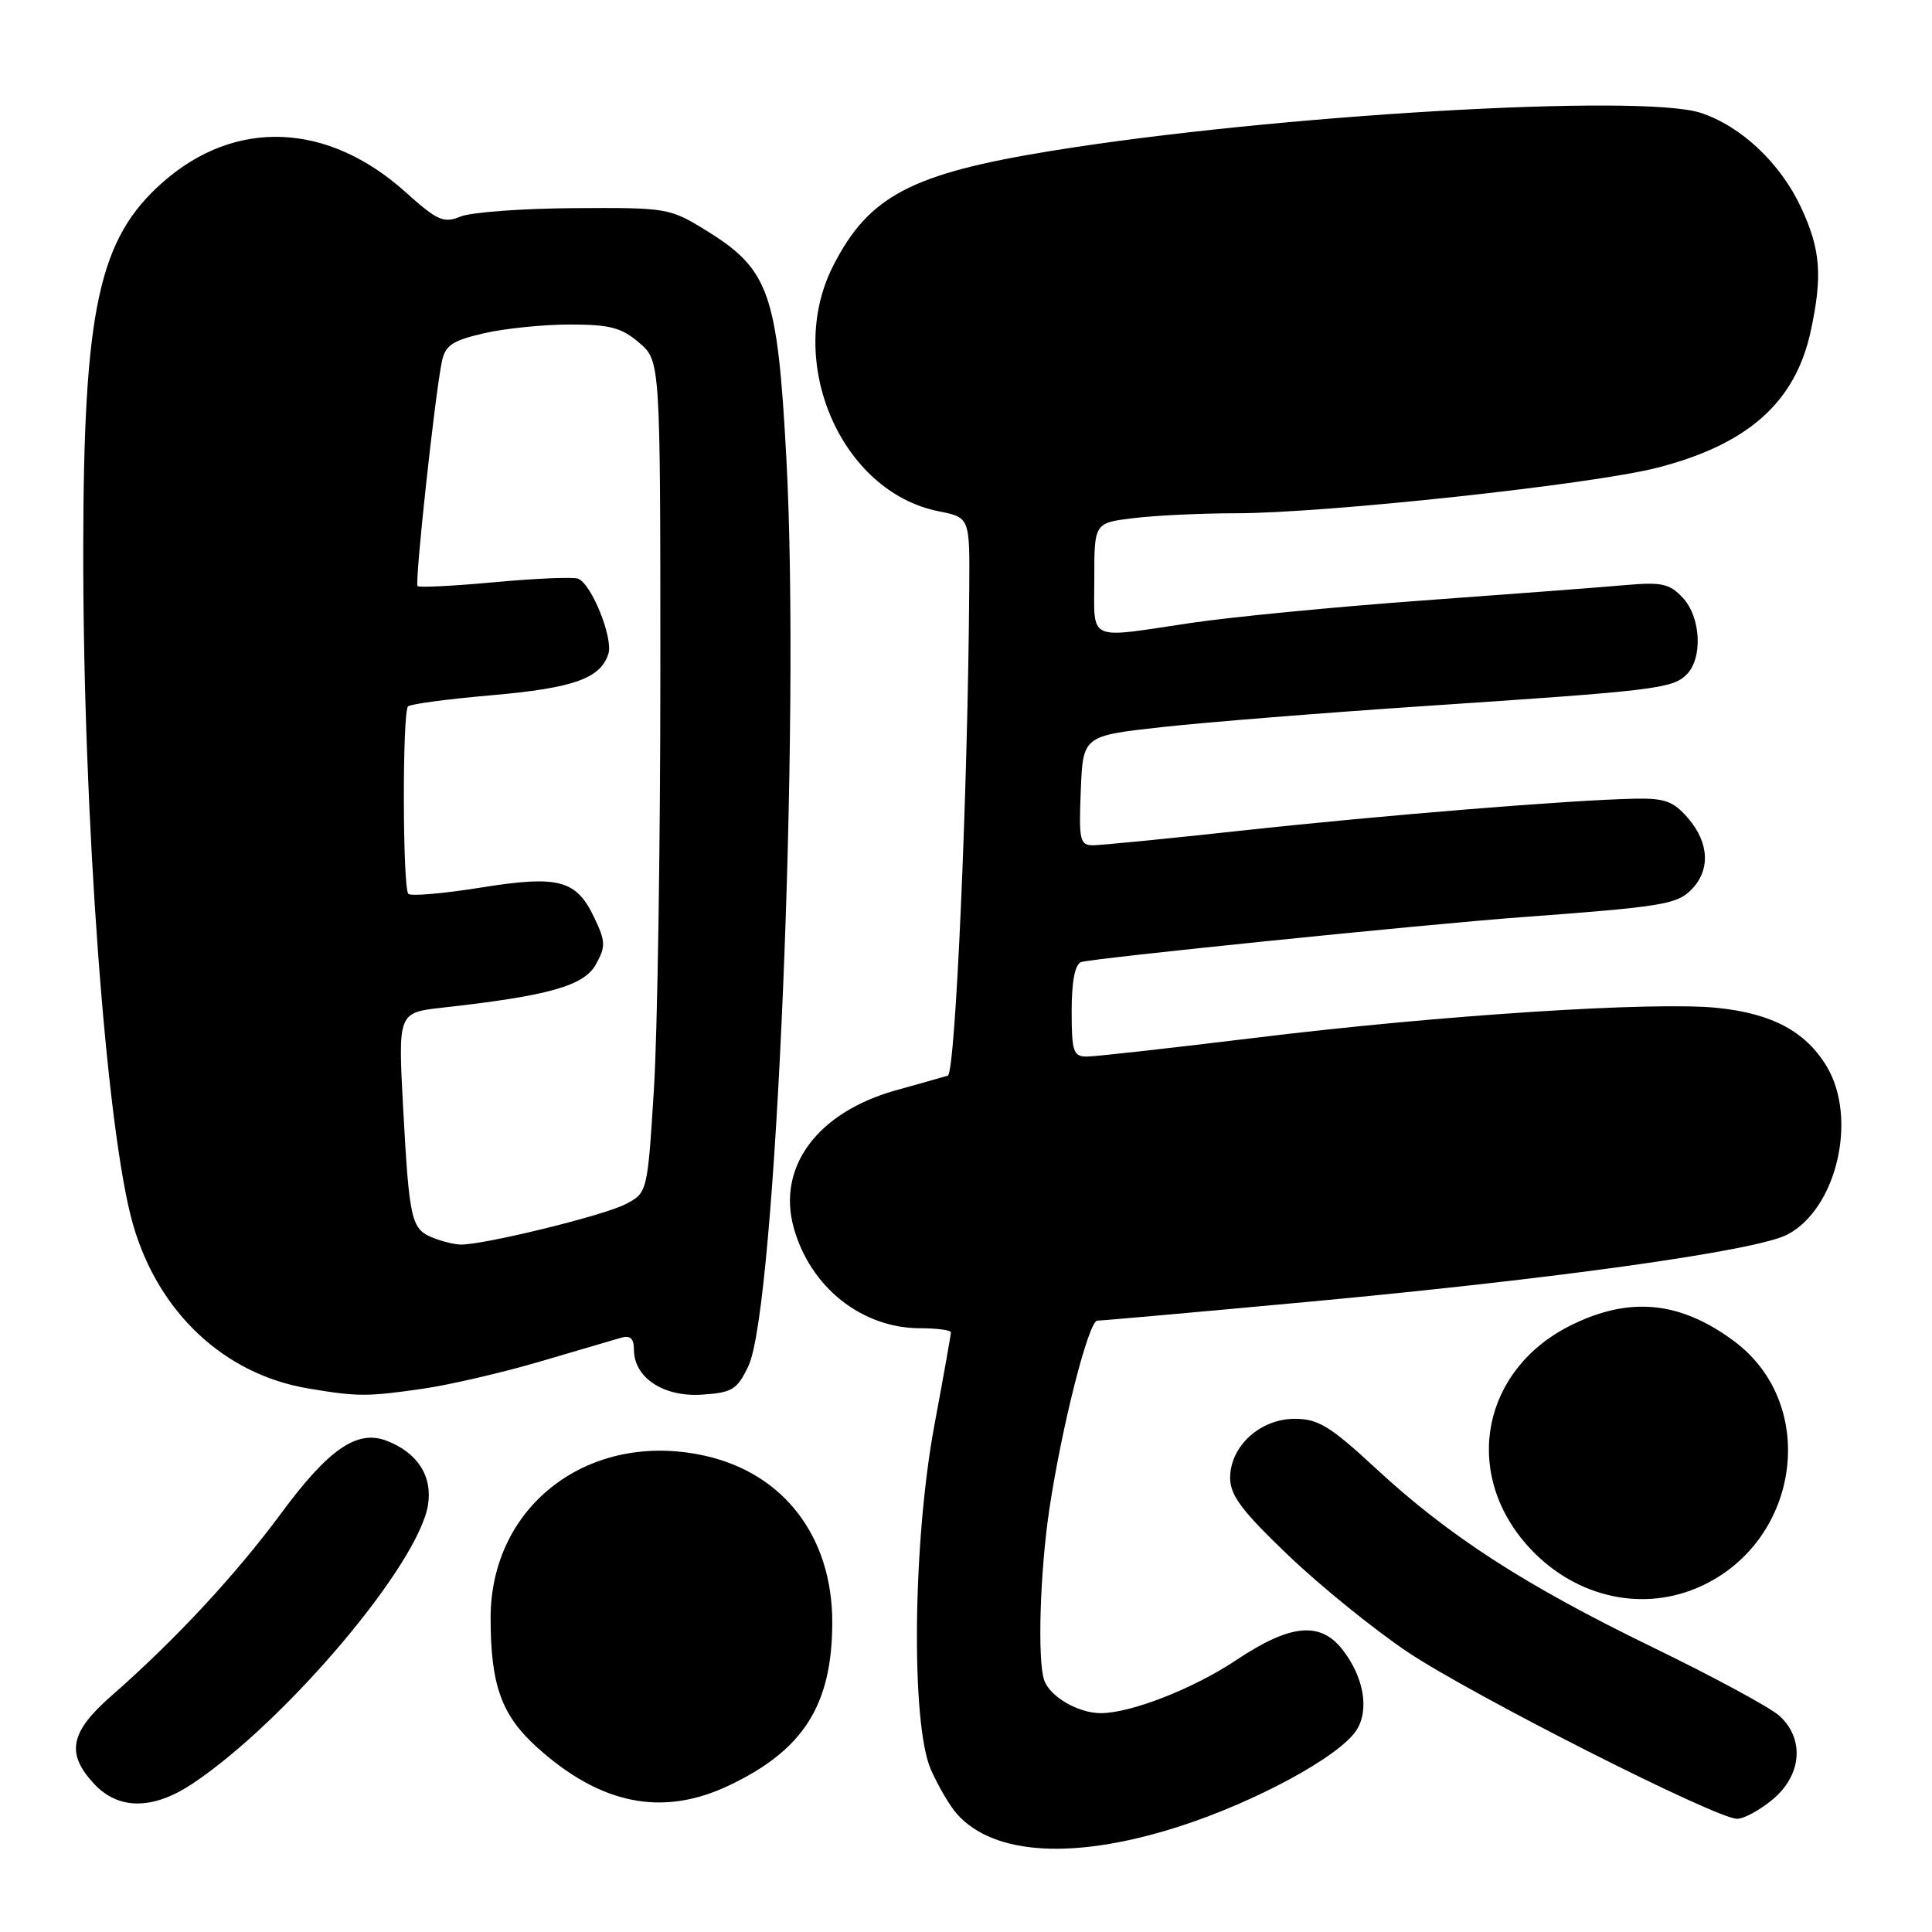 <?xml version="1.0" encoding="UTF-8" standalone="no"?>
<!DOCTYPE svg PUBLIC "-//W3C//DTD SVG 1.1//EN" "http://www.w3.org/Graphics/SVG/1.1/DTD/svg11.dtd" >
<svg xmlns="http://www.w3.org/2000/svg" xmlns:xlink="http://www.w3.org/1999/xlink" version="1.1" viewBox="0 0 256 256">
 <g >
 <path fill="currentColor"
d=" M 156.24 242.02 C 166.36 238.77 177.43 232.77 179.72 229.29 C 181.48 226.61 180.72 222.18 177.86 218.55 C 174.91 214.80 170.93 215.21 163.78 219.99 C 158.15 223.75 149.84 227.00 145.87 227.00 C 142.84 227.00 139.07 224.79 138.35 222.60 C 137.45 219.87 137.81 208.24 139.04 200.00 C 140.69 188.99 144.25 175.00 145.40 174.99 C 146.01 174.99 158.43 173.88 173.00 172.53 C 206.01 169.48 232.65 165.75 236.81 163.60 C 243.39 160.19 246.20 148.12 242.01 141.24 C 239.22 136.67 234.83 134.32 227.66 133.56 C 219.33 132.67 190.91 134.50 166.27 137.52 C 155.14 138.88 145.12 140.00 144.02 140.00 C 142.22 140.00 142.00 139.35 142.00 133.97 C 142.00 130.05 142.44 127.78 143.25 127.48 C 144.63 126.99 188.78 122.48 201.50 121.54 C 220.18 120.16 222.16 119.84 224.09 117.91 C 226.65 115.35 226.50 111.69 223.69 108.43 C 221.75 106.17 220.61 105.75 216.60 105.83 C 208.18 106.00 183.04 108.04 164.62 110.05 C 154.79 111.12 145.88 112.00 144.83 112.00 C 143.09 112.00 142.94 111.33 143.21 104.75 C 143.50 97.50 143.50 97.50 154.00 96.34 C 159.78 95.70 175.53 94.44 189.00 93.54 C 219.34 91.52 221.61 91.25 223.49 89.37 C 225.65 87.21 225.38 81.78 222.98 79.21 C 221.22 77.32 220.19 77.10 215.23 77.54 C 212.08 77.82 200.05 78.73 188.50 79.57 C 176.95 80.41 163.12 81.75 157.76 82.55 C 143.86 84.62 145.00 85.15 145.00 76.64 C 145.00 69.28 145.00 69.28 150.25 68.65 C 153.14 68.30 159.21 68.01 163.75 68.01 C 175.74 68.00 210.88 64.20 219.54 61.99 C 231.62 58.90 237.91 53.30 239.94 43.84 C 241.51 36.52 241.24 33.05 238.65 27.49 C 235.92 21.63 230.72 16.72 225.37 14.96 C 217.54 12.37 168.53 15.24 139.27 20.00 C 120.73 23.01 115.10 25.98 110.40 35.22 C 103.96 47.86 111.41 65.18 124.39 67.75 C 128.50 68.57 128.50 68.57 128.43 78.03 C 128.25 104.84 126.60 142.21 125.59 142.53 C 124.99 142.71 121.91 143.58 118.75 144.46 C 108.35 147.35 102.94 154.59 105.17 162.67 C 107.36 170.57 114.19 176.00 121.96 176.00 C 124.18 176.00 126.00 176.25 126.00 176.55 C 126.00 176.85 125.02 182.36 123.82 188.80 C 120.94 204.23 120.69 228.41 123.34 234.46 C 124.30 236.64 125.85 239.29 126.79 240.35 C 131.69 245.86 142.40 246.47 156.24 242.02 Z  M 234.92 238.41 C 238.77 235.17 239.13 230.37 235.75 227.33 C 234.51 226.22 226.97 222.15 219.00 218.28 C 202.04 210.04 192.03 203.58 182.26 194.53 C 176.25 188.97 174.66 188.00 171.56 188.00 C 166.97 188.00 163.00 191.63 163.00 195.82 C 163.00 198.15 164.55 200.21 170.75 206.13 C 175.01 210.20 182.10 215.94 186.50 218.89 C 195.11 224.65 227.40 241.00 230.17 241.00 C 231.09 241.00 233.23 239.83 234.92 238.41 Z  M 25.52 236.34 C 37.92 228.05 55.42 207.34 56.71 199.43 C 57.33 195.59 55.32 192.47 51.21 190.90 C 47.31 189.41 43.54 192.01 37.27 200.50 C 31.22 208.69 23.17 217.35 14.75 224.72 C 9.27 229.52 8.72 232.33 12.45 236.35 C 15.69 239.85 20.27 239.84 25.52 236.34 Z  M 96.50 236.63 C 106.44 231.94 110.26 225.96 110.28 215.00 C 110.30 203.66 103.88 195.24 93.43 192.90 C 78.14 189.48 64.99 199.43 65.01 214.41 C 65.01 223.27 66.45 227.27 71.13 231.50 C 79.55 239.11 87.72 240.76 96.50 236.63 Z  M 224.77 210.45 C 238.43 204.75 241.25 186.23 229.76 177.70 C 222.61 172.39 215.91 171.75 208.13 175.62 C 196.45 181.44 193.74 194.94 202.28 204.67 C 208.18 211.39 217.06 213.67 224.77 210.45 Z  M 56.00 184.02 C 59.58 183.50 66.56 181.88 71.50 180.43 C 76.45 178.97 81.29 177.55 82.25 177.27 C 83.52 176.91 84.00 177.34 84.00 178.84 C 84.00 182.54 87.91 185.13 92.99 184.80 C 97.04 184.53 97.67 184.15 99.17 181.00 C 102.82 173.36 106.07 95.68 104.20 60.79 C 103.02 38.79 101.93 35.70 93.57 30.54 C 88.74 27.56 88.40 27.50 76.07 27.58 C 69.16 27.62 62.38 28.13 61.00 28.70 C 58.79 29.61 57.95 29.24 53.74 25.46 C 43.42 16.18 31.19 15.68 21.58 24.14 C 13.10 31.60 11.08 40.87 11.03 72.50 C 10.98 107.92 14.07 149.92 17.63 162.27 C 20.99 173.93 29.72 182.10 40.80 183.97 C 47.37 185.08 48.65 185.08 56.00 184.02 Z  M 57.34 164.00 C 54.49 162.85 54.23 161.71 53.42 146.84 C 52.74 134.18 52.74 134.18 58.62 133.52 C 72.66 131.96 77.36 130.64 78.94 127.82 C 80.28 125.40 80.26 124.78 78.72 121.54 C 76.34 116.56 74.01 115.95 63.57 117.63 C 58.70 118.41 54.44 118.77 54.11 118.44 C 53.34 117.67 53.30 94.36 54.07 93.60 C 54.38 93.29 59.37 92.62 65.17 92.12 C 75.97 91.18 79.58 89.90 80.61 86.64 C 81.28 84.56 78.38 77.36 76.60 76.68 C 75.97 76.43 71.01 76.64 65.58 77.14 C 60.15 77.64 55.54 77.88 55.33 77.66 C 54.93 77.26 57.62 52.40 58.55 47.91 C 59.00 45.76 59.93 45.13 64.12 44.16 C 66.89 43.52 72.02 43.00 75.52 43.00 C 80.81 43.00 82.36 43.41 84.69 45.41 C 87.50 47.83 87.50 47.83 87.50 89.16 C 87.50 111.90 87.12 136.70 86.65 144.28 C 85.79 158.06 85.79 158.06 82.84 159.58 C 79.92 161.09 63.92 165.00 61.00 164.91 C 60.17 164.89 58.53 164.48 57.34 164.00 Z "/>
</g>
</svg>